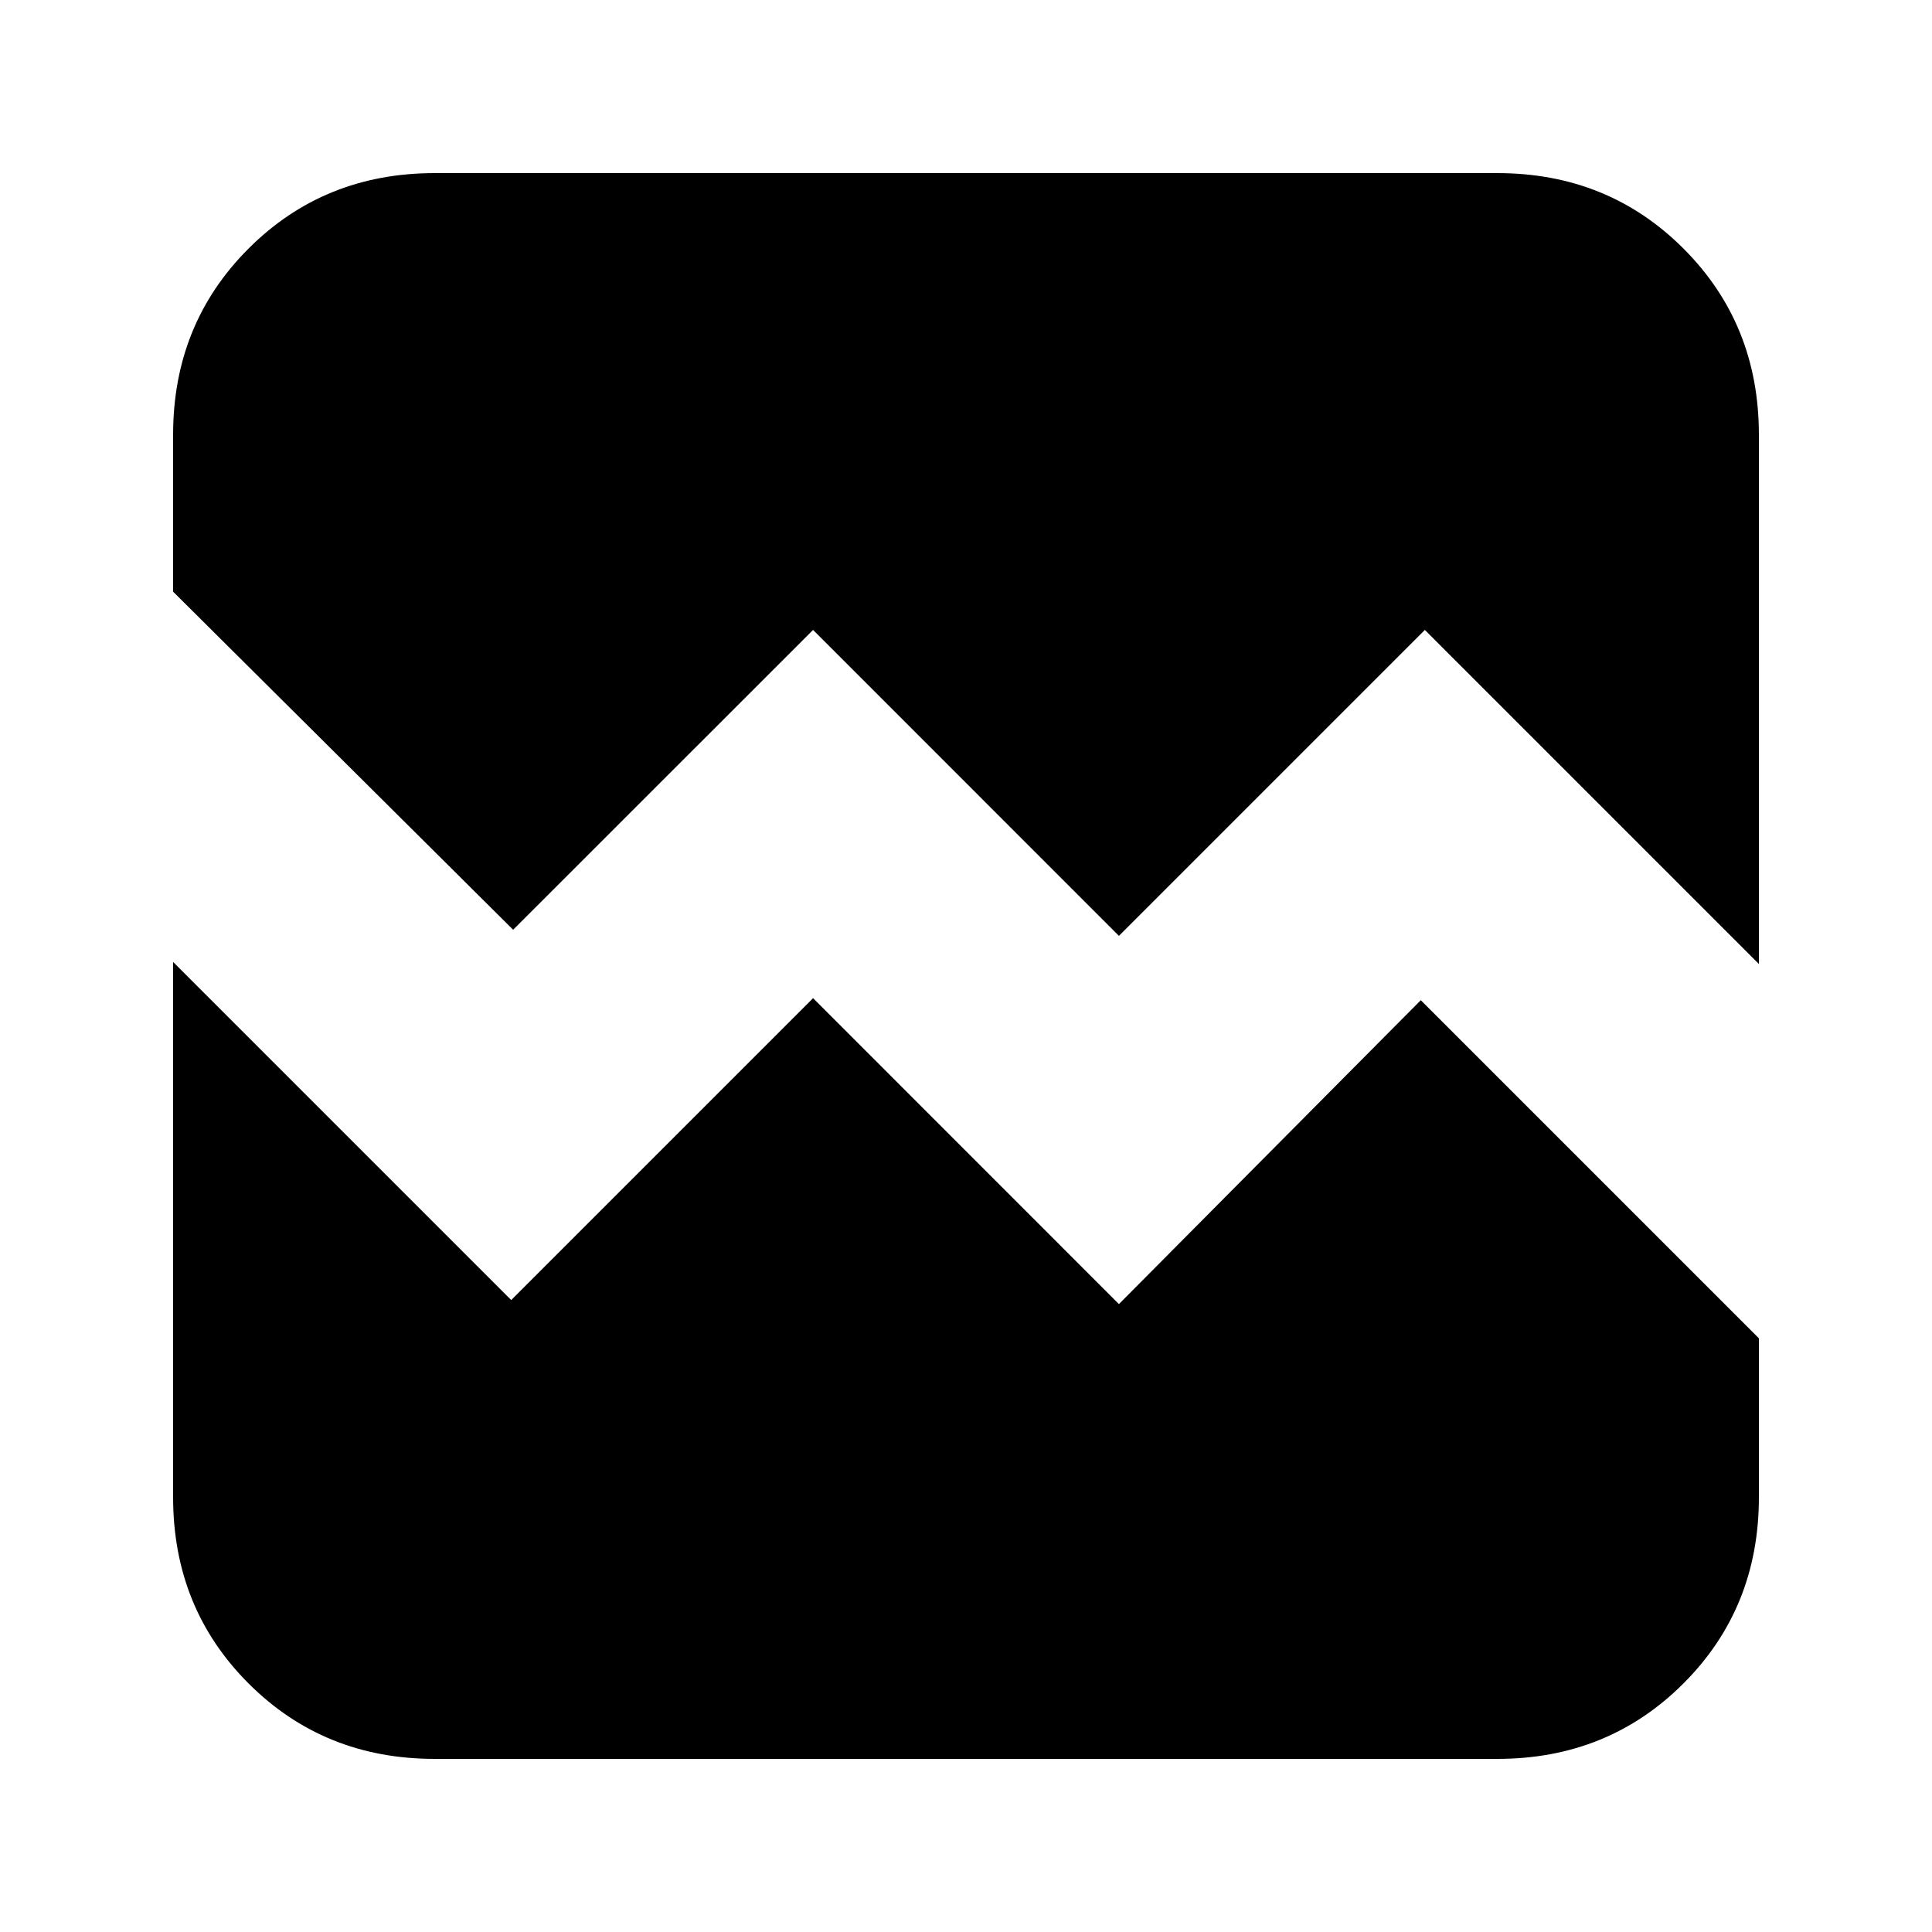 <svg xmlns="http://www.w3.org/2000/svg" height="20" width="20"><path d="M5.312 9.625 1.792 6.125V4.5Q1.792 3.354 2.573 2.573Q3.354 1.792 4.5 1.792H15.5Q16.646 1.792 17.427 2.573Q18.208 3.354 18.208 4.5V9.979L14.75 6.521L11.583 9.688L8.417 6.521ZM4.5 18.208Q3.354 18.208 2.573 17.427Q1.792 16.646 1.792 15.5V9.958L5.292 13.458L8.417 10.333L11.583 13.5L14.708 10.354L18.208 13.854V15.5Q18.208 16.646 17.427 17.427Q16.646 18.208 15.5 18.208Z"/></svg>